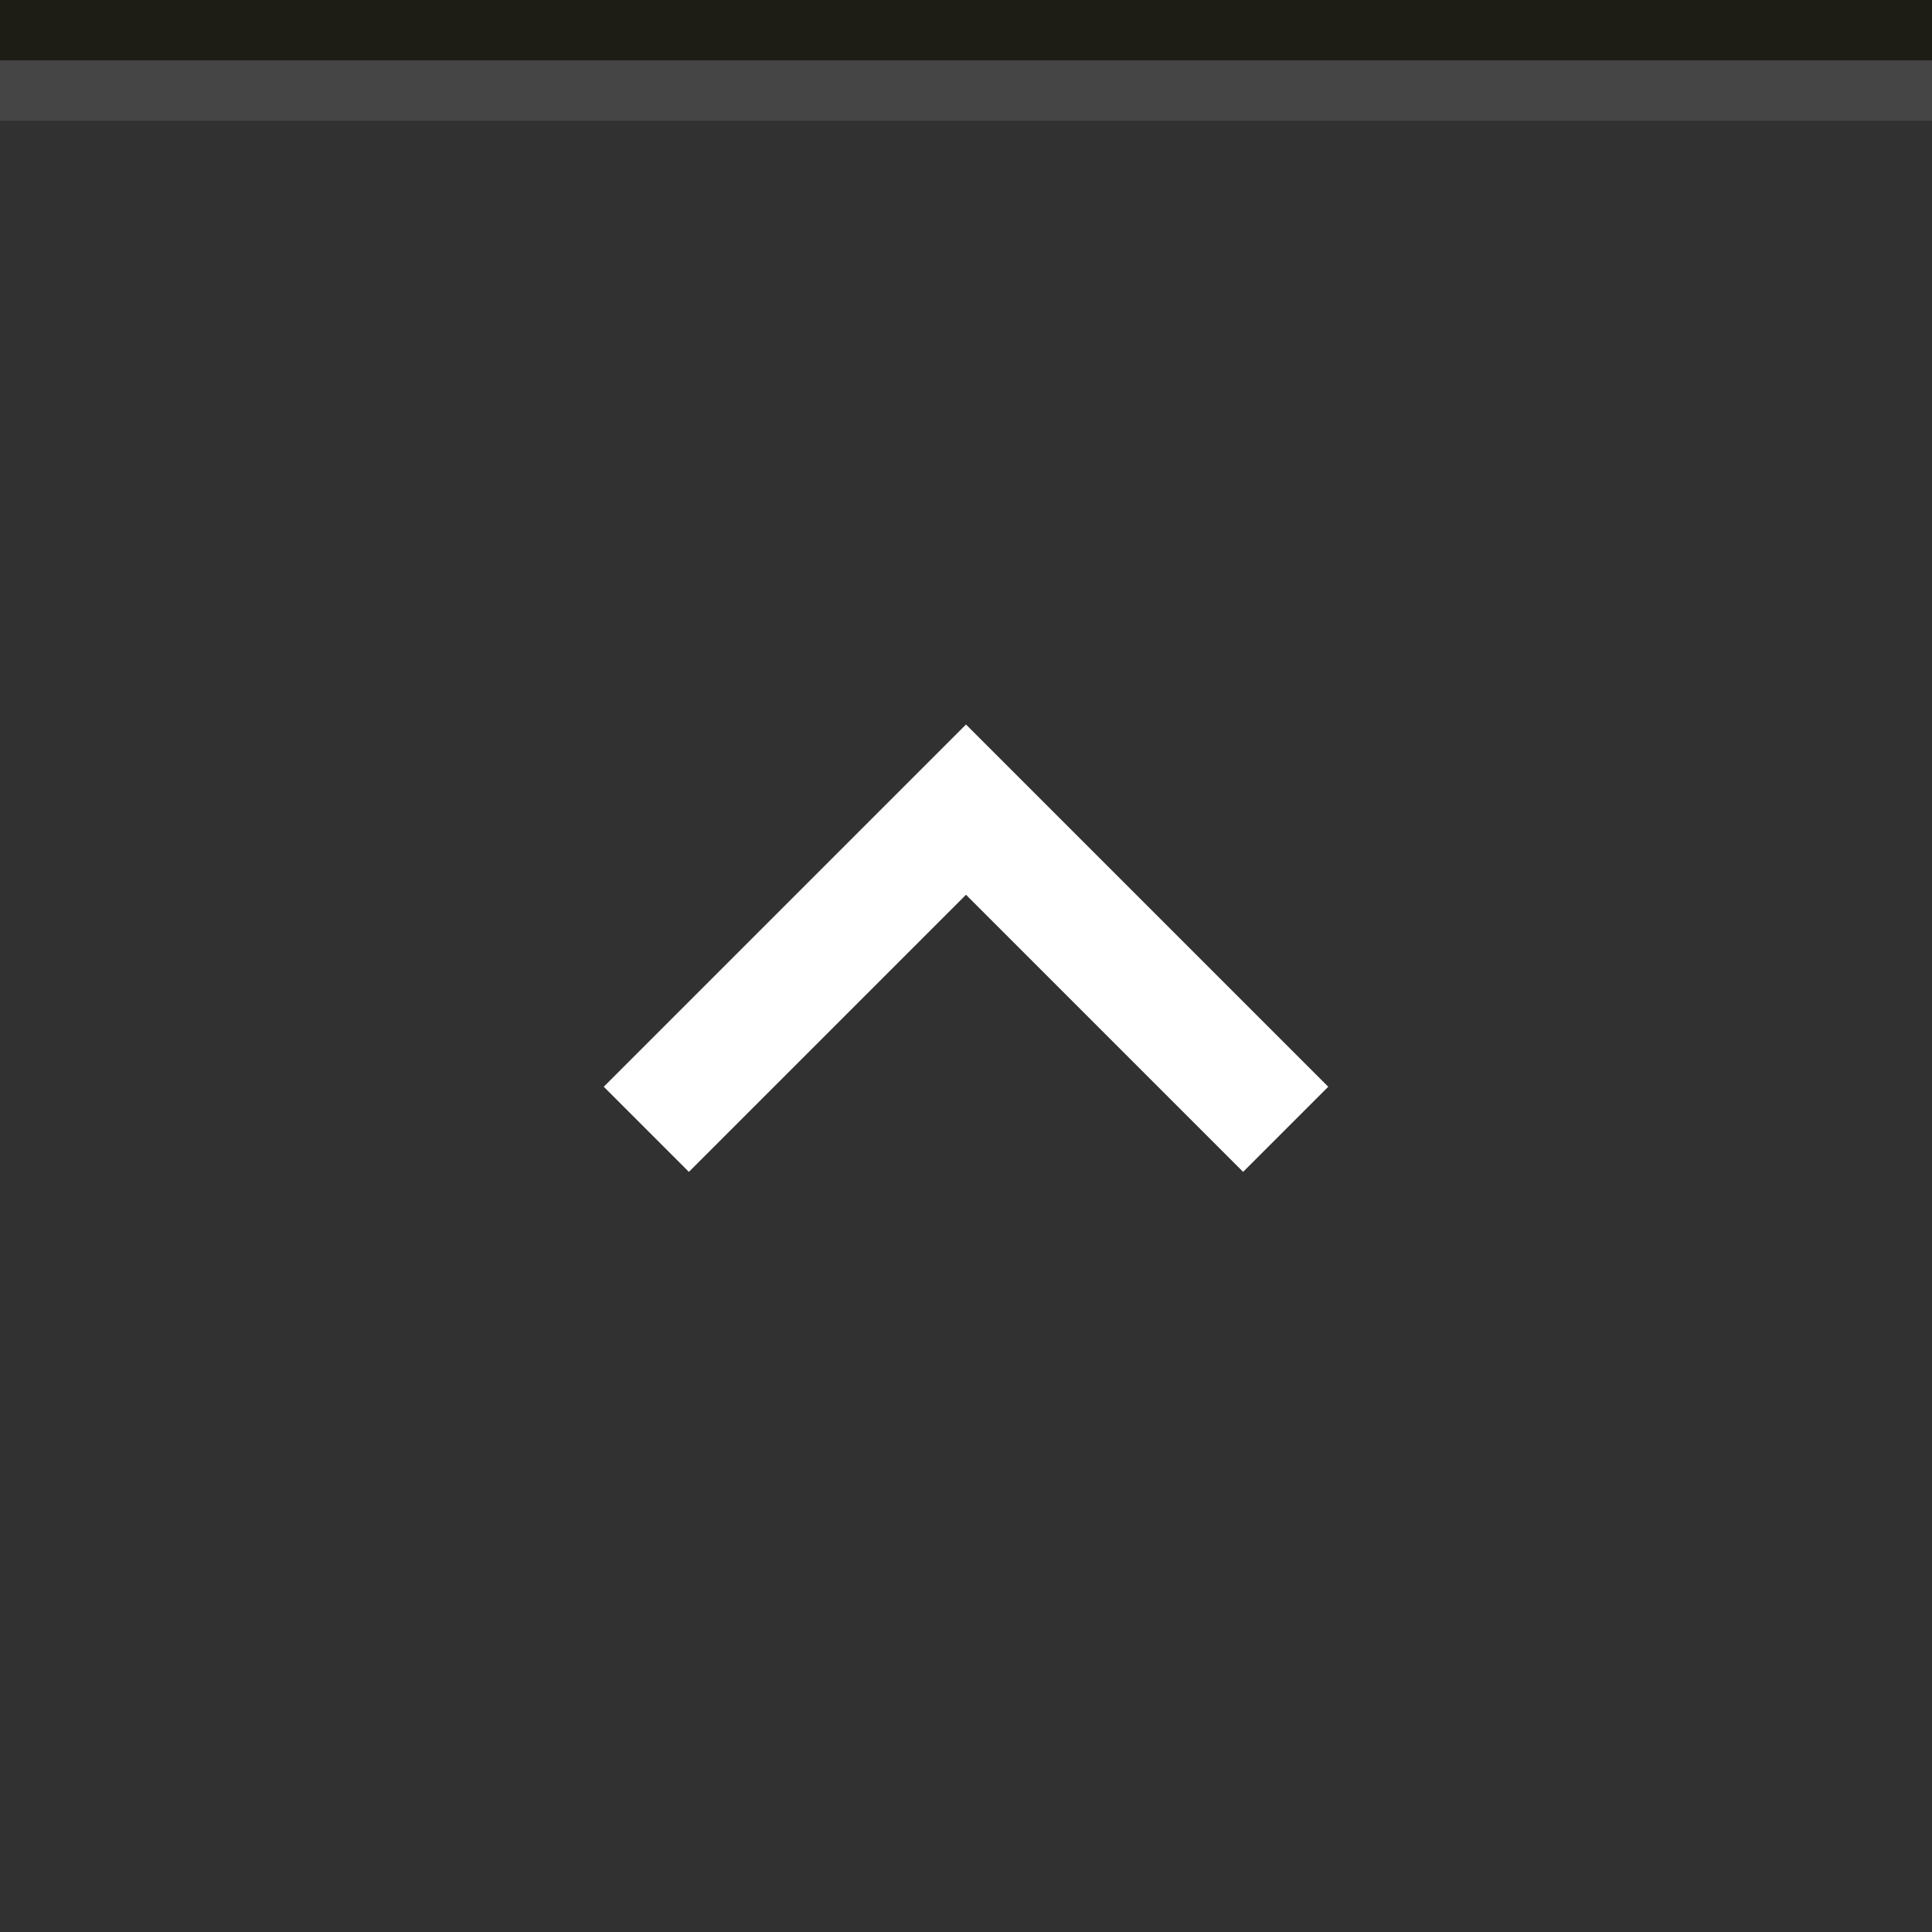 <?xml version="1.0" encoding="UTF-8" standalone="no"?>
<svg
   xmlns:dc="http://purl.org/dc/elements/1.1/"
   xmlns:cc="http://creativecommons.org/ns#"
   xmlns:rdf="http://www.w3.org/1999/02/22-rdf-syntax-ns#"
   xmlns:svg="http://www.w3.org/2000/svg"
   xmlns="http://www.w3.org/2000/svg"
   xmlns:sodipodi="http://sodipodi.sourceforge.net/DTD/sodipodi-0.dtd"
   xmlns:inkscape="http://www.inkscape.org/namespaces/inkscape"
   inkscape:version="1.0 (4035a4fb49, 2020-05-01)"
   sodipodi:docname="shade-active.svg"
   id="svg66"
   version="1.1"
   viewBox="0 0 32 32"
   height="32"
   width="32">
  <defs
     id="defs70" />
  <sodipodi:namedview
     inkscape:document-rotation="0"
     inkscape:current-layer="svg66"
     inkscape:window-maximized="1"
     inkscape:window-y="0"
     inkscape:window-x="0"
     inkscape:cy="14.711864"
     inkscape:cx="-57.559322"
     inkscape:zoom="7.375"
     showgrid="false"
     id="namedview68"
     inkscape:window-height="1007"
     inkscape:window-width="1920"
     inkscape:pageshadow="2"
     inkscape:pageopacity="0"
     guidetolerance="10"
     gridtolerance="10"
     objecttolerance="10"
     borderopacity="1"
     bordercolor="#666666"
     pagecolor="#ffffff" />
  <rect
     style="fill:#313131;fill-opacity:1"
     id="rect56"
     fill="#D6D6D6"
     height="32"
     width="32" />
  <rect
     style="fill:#1d1d16;fill-opacity:1"
     id="rect58"
     fill-opacity="0.4"
     fill="#FFFFFF"
     height="1"
     width="32" />
  <g
     id="g64"
     opacity="0.38"
     fill="#000000"
     style="fill:#ffffff;fill-opacity:1;opacity:1">
    <circle
       id="circle60"
       opacity="0"
       r="12"
       cy="16"
       cx="16"
       style="fill:#ffffff;fill-opacity:1" />
    <path
       id="path62"
       d="m10 18 1.41 1.41 4.59-4.59 4.59 4.59 1.41-1.41-6-6z"
       style="fill:#ffffff;fill-opacity:1" />
  </g>
  <rect
     style="opacity:0.1;fill:#ffffff;fill-opacity:1;stroke-width:4"
     y="1"
     x="0"
     id="rect4-3"
     height="1"
     width="32" />
</svg>
